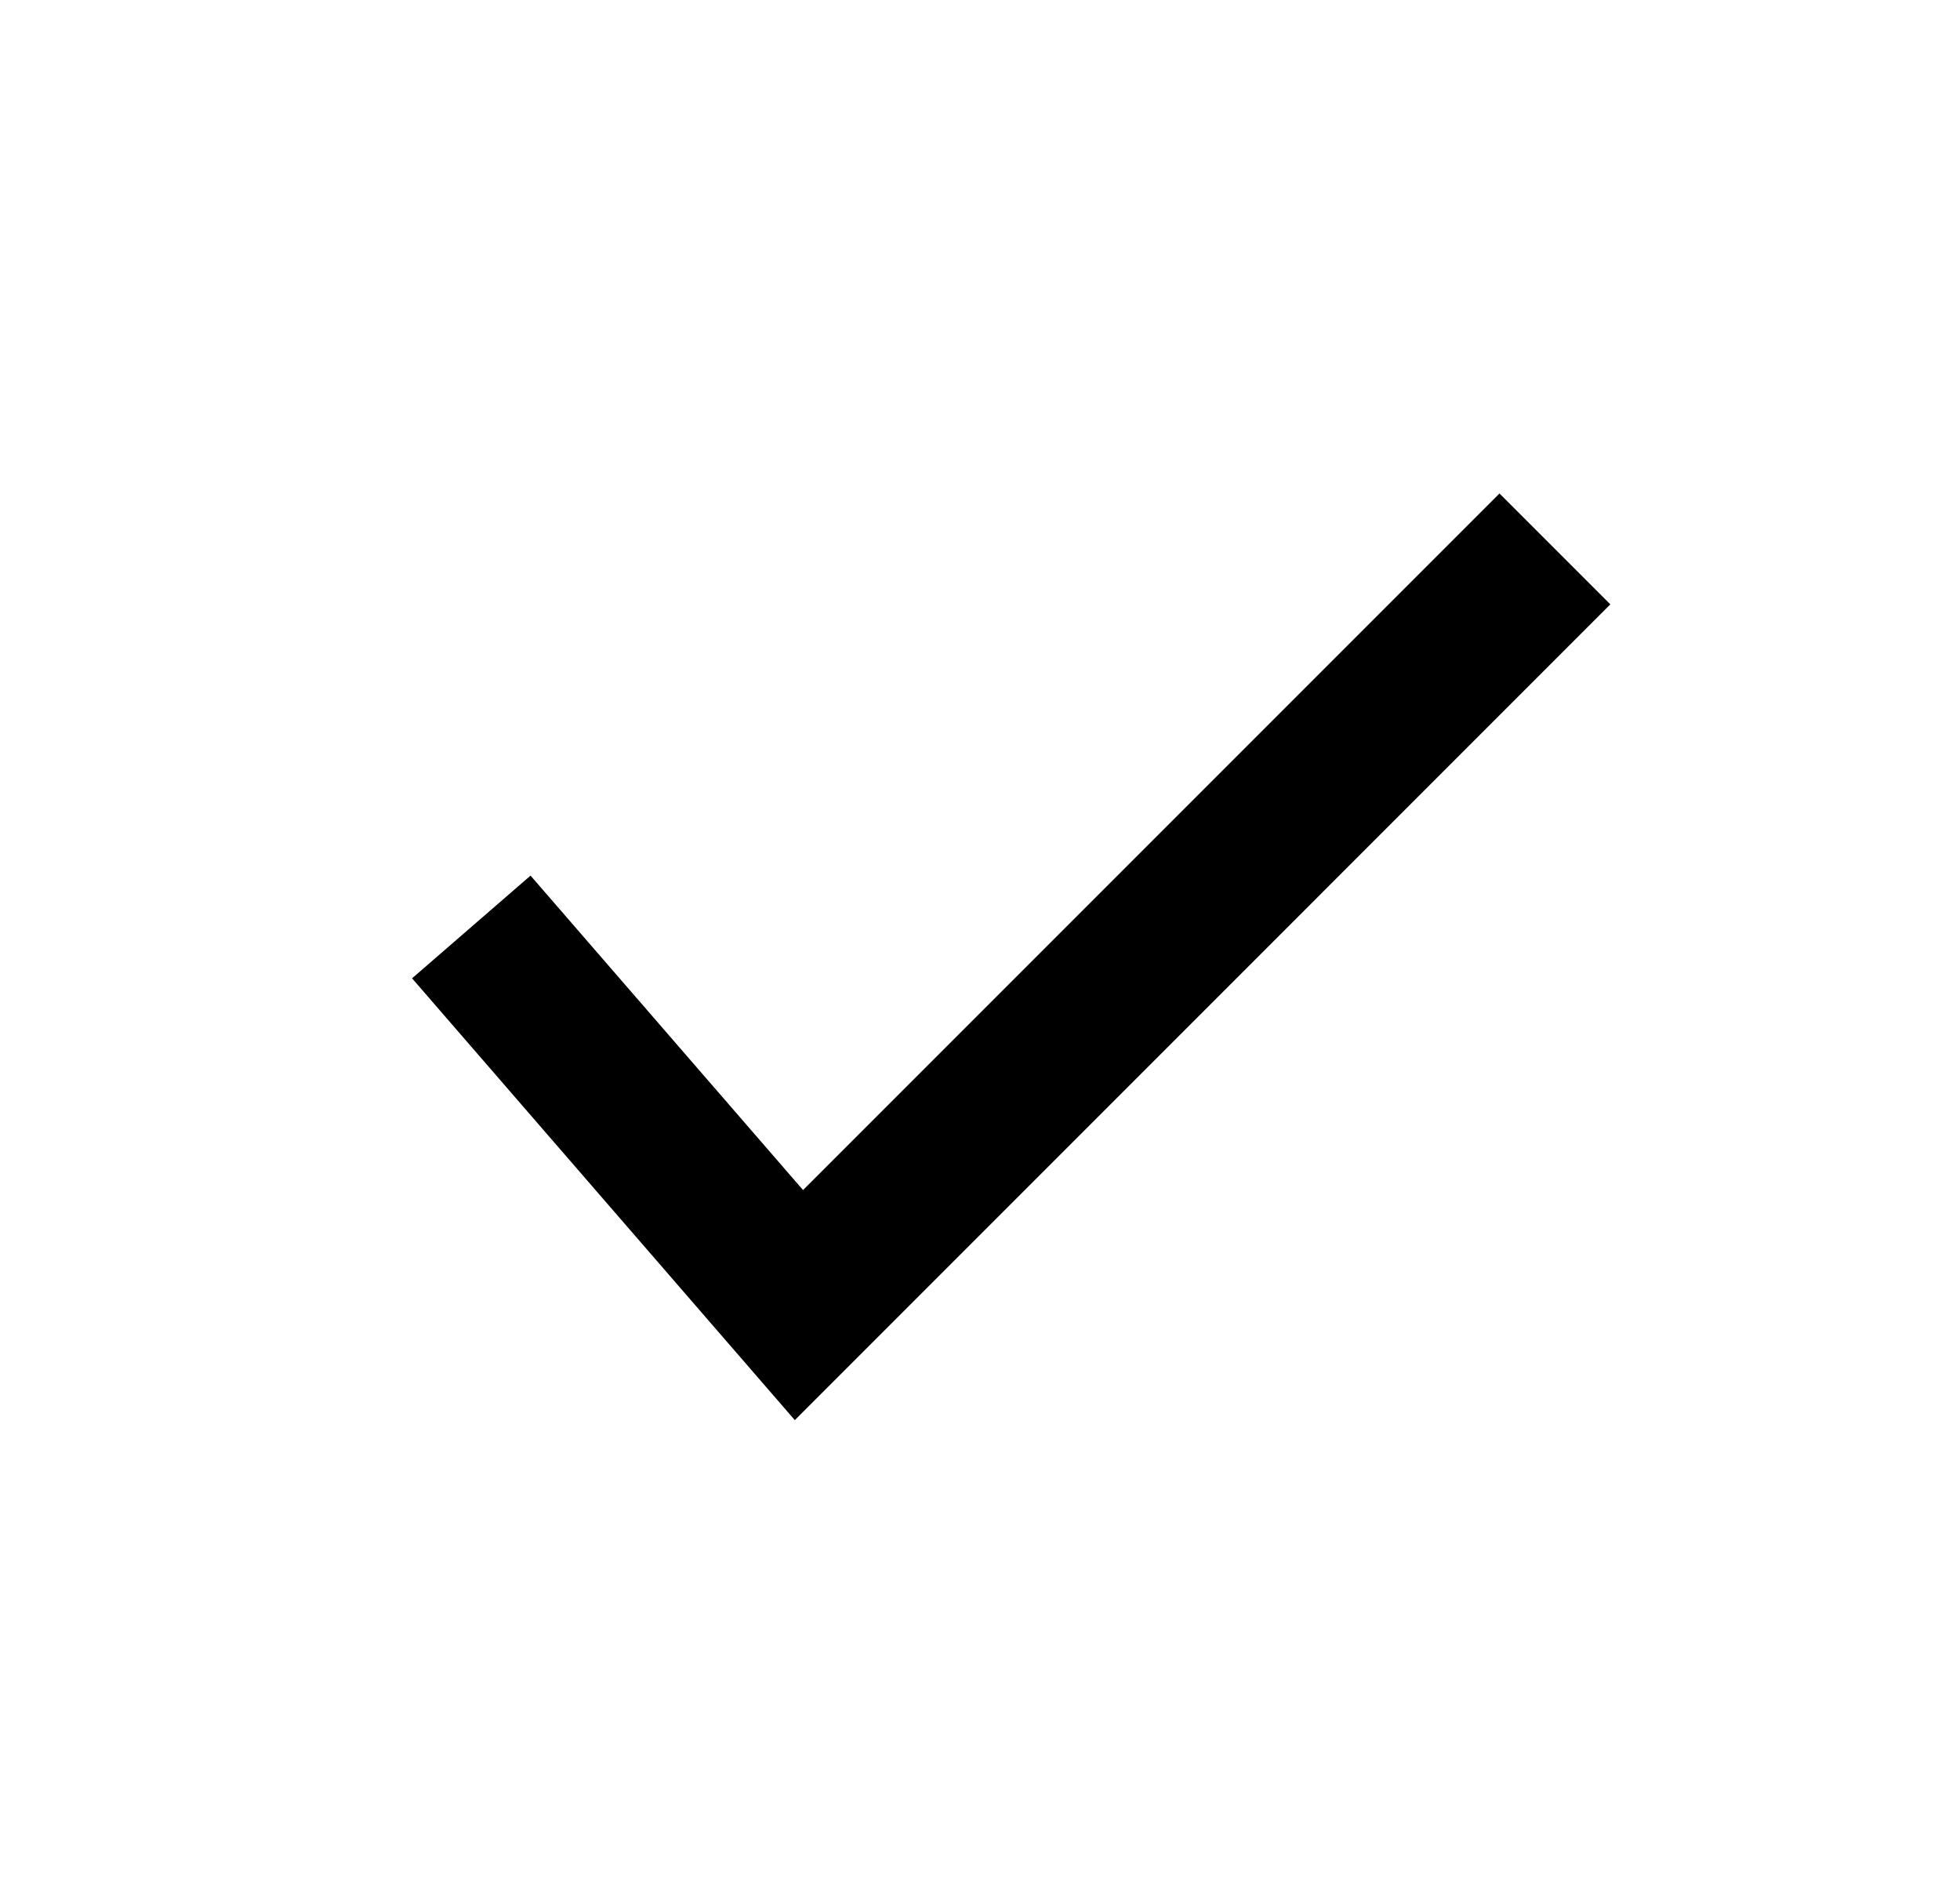 <svg width="25" height="24" viewBox="0 0 25 24" fill="currentColor" xmlns="http://www.w3.org/2000/svg">
<path d="M20.54 7.707L10.138 18.11L5.256 12.476L6.767 11.166L10.243 15.176L19.126 6.293L20.54 7.707Z" fill="currentColor"/>
</svg>
